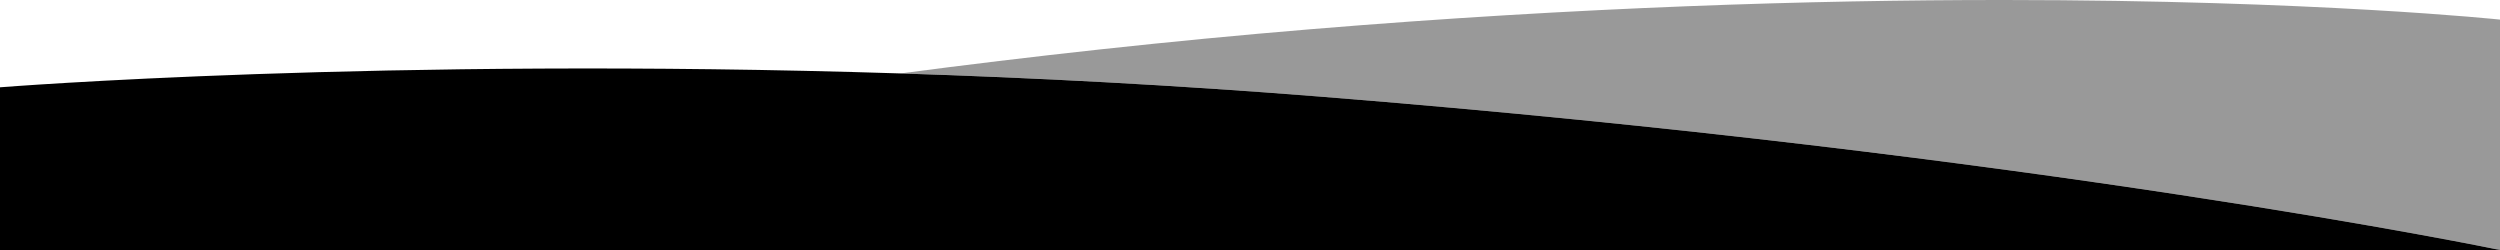 <svg version="1.1" xmlns="http://www.w3.org/2000/svg" viewBox="0 0 1000 100" preserveAspectRatio="none">
<g>
	<path opacity="0.4" d="M801.832,0c-0.496,0-0.996,0-1.494,0
		c-74.981,0.002-168.455,2.787-275.86,11.67C467.2,16.405,411.949,22.558,360.18,29.374c52.78,1.692,109.123,4.602,167.435,9.24
		C815.371,61.534,1000,100,1000,100v-0.001V7.84C1000,7.84,926.822,0.059,801.832,0z"/>
	<path d="M360.179,29.374C152.495,22.717,0,34.921,0,34.921V95v4.999V100h29.5H1000
		c0,0-184.629-38.466-472.387-61.386C469.302,33.976,412.959,31.066,360.179,29.374z"/>
</g>
</svg>
